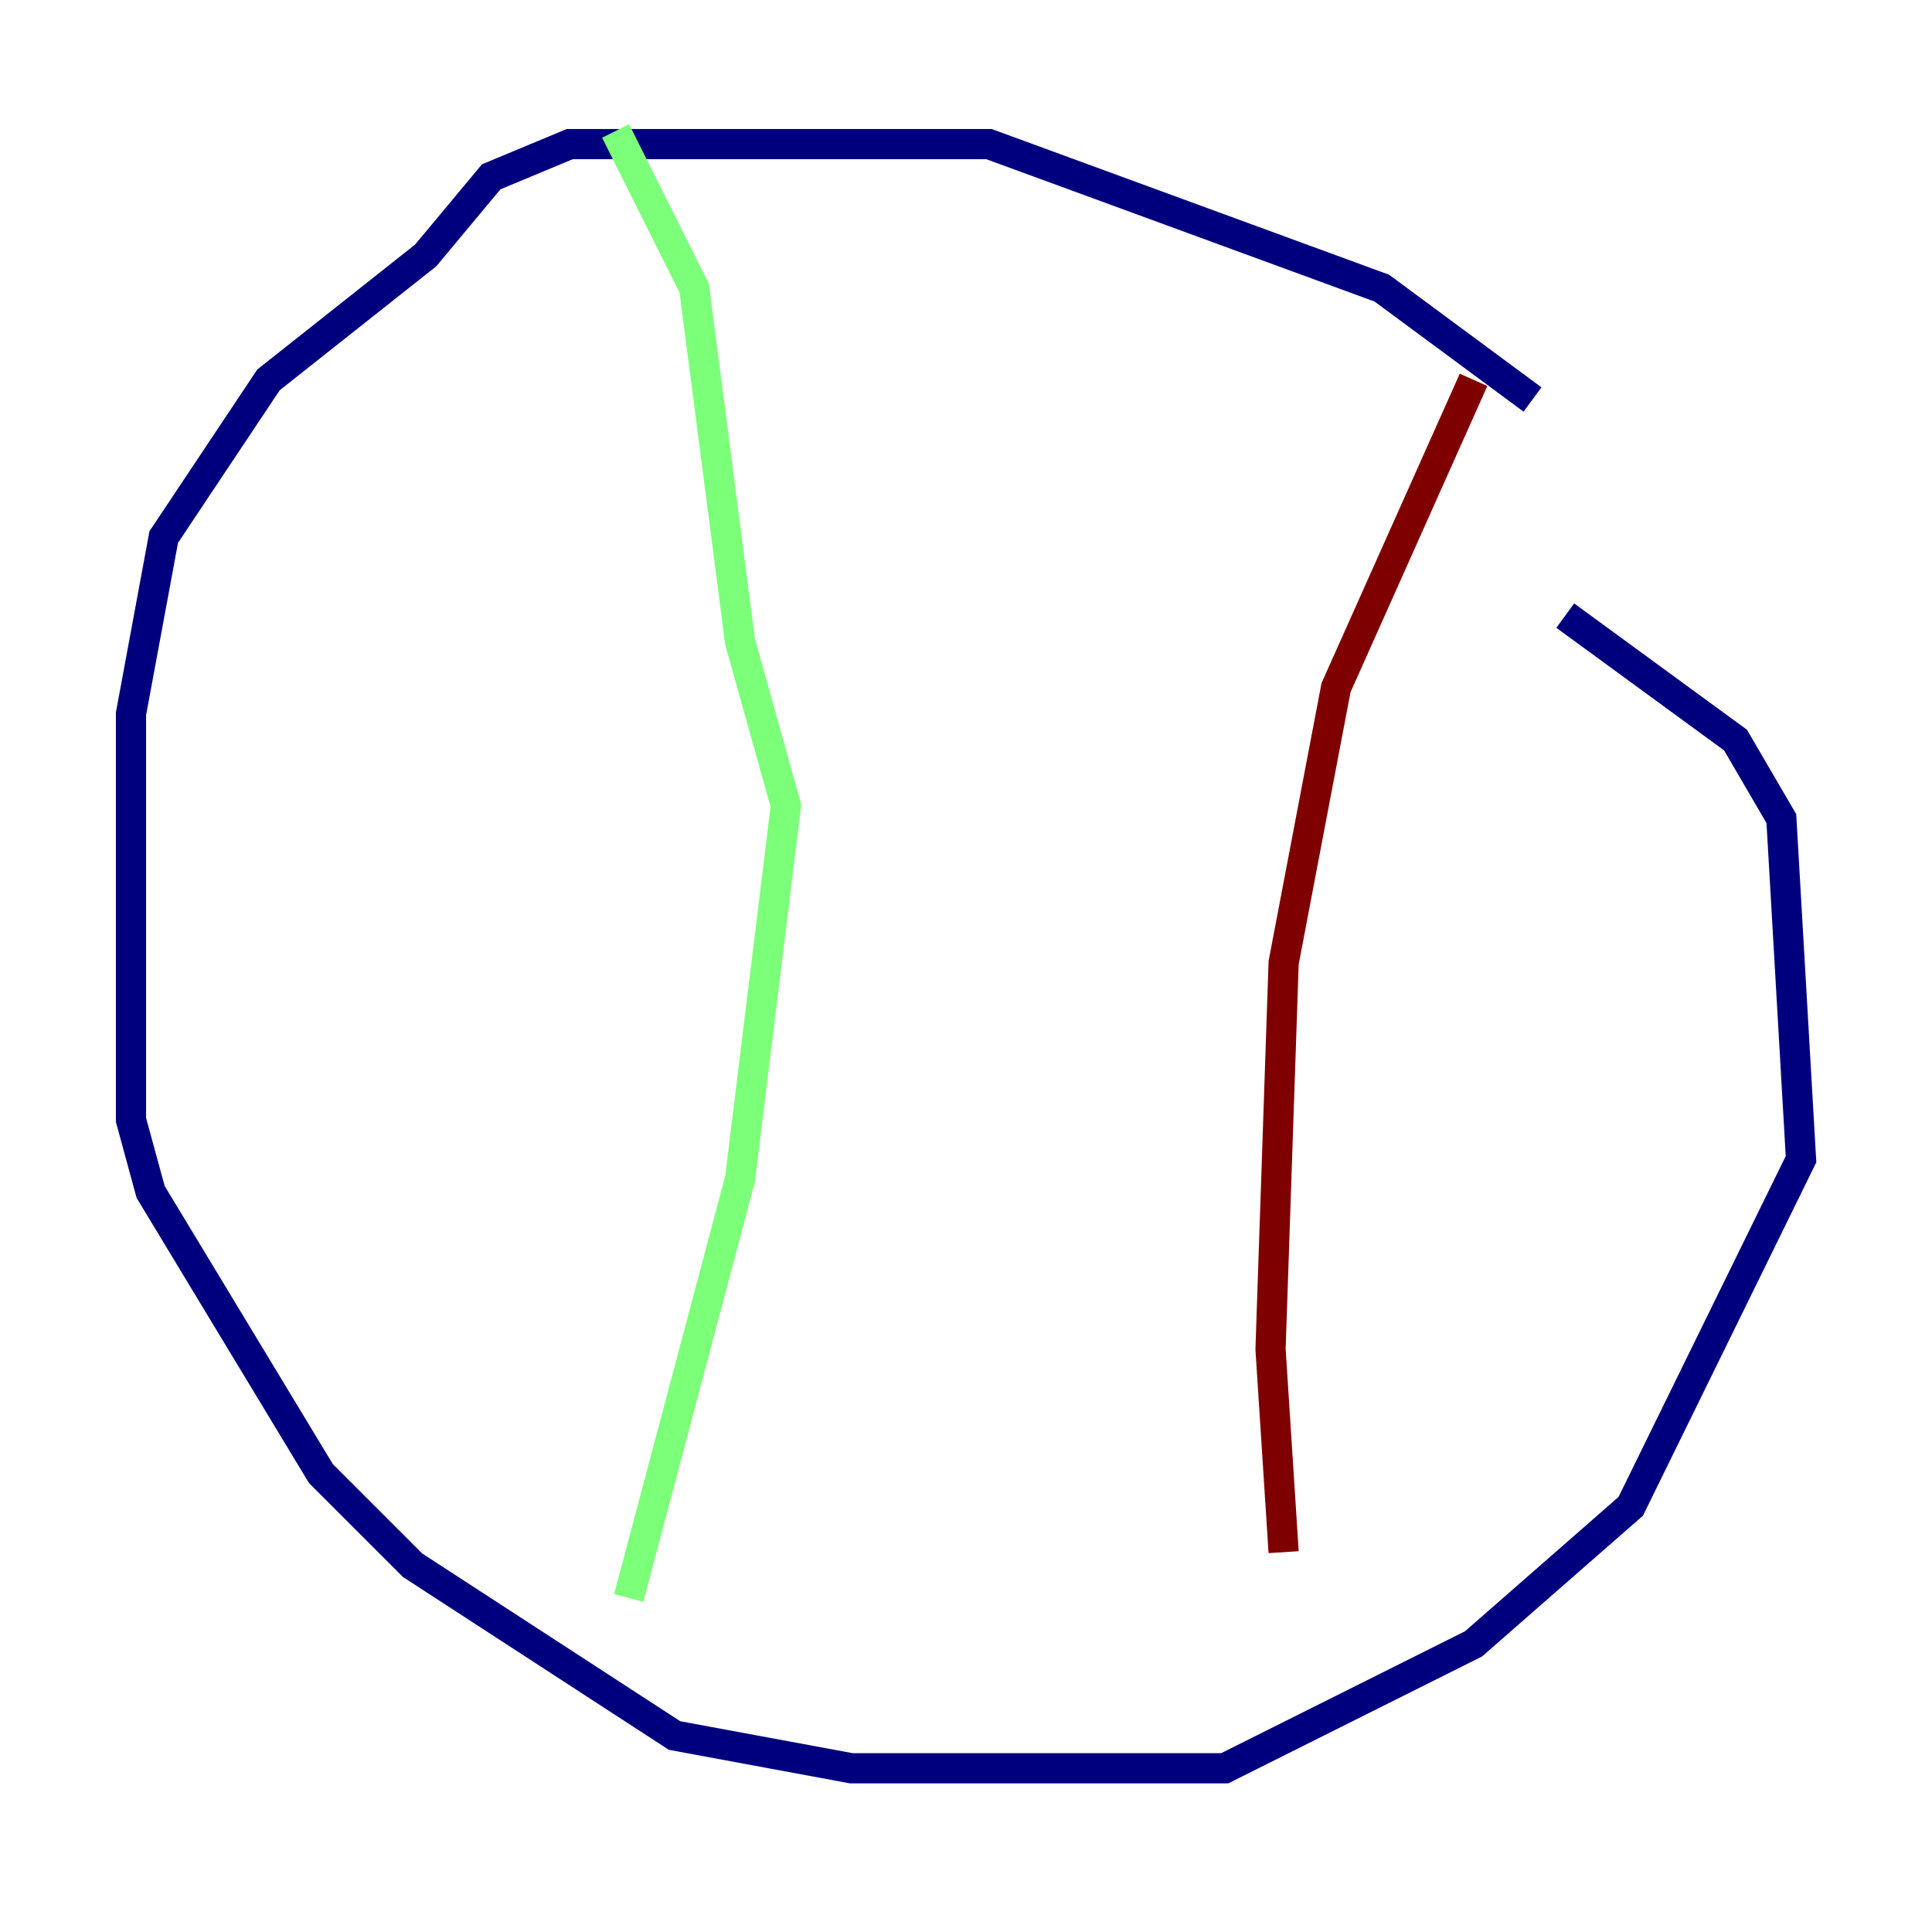 <?xml version="1.0" encoding="utf-8" ?>
<svg baseProfile="tiny" height="128" version="1.2" viewBox="0,0,128,128" width="128" xmlns="http://www.w3.org/2000/svg" xmlns:ev="http://www.w3.org/2001/xml-events" xmlns:xlink="http://www.w3.org/1999/xlink"><defs /><polyline fill="none" points="101.532,26.468 91.552,19.091 65.519,9.546 37.749,9.546 32.542,11.715 28.203,16.922 17.79,25.166 10.848,35.58 8.678,47.295 8.678,74.197 9.98,78.969 21.261,97.627 27.336,103.702 44.691,114.983 56.407,117.153 81.139,117.153 97.627,108.909 108.041,99.797 119.322,76.8 118.02,54.237 114.983,49.031 103.702,40.786" stroke="#00007f" stroke-width="2" /><polyline fill="none" points="40.786,8.678 45.993,19.091 49.031,42.522 52.068,53.37 49.031,78.102 41.654,105.871" stroke="#7cff79" stroke-width="2" /><polyline fill="none" points="97.627,25.166 88.515,45.559 85.044,63.783 84.176,89.383 85.044,102.834" stroke="#7f0000" stroke-width="2" /></svg>